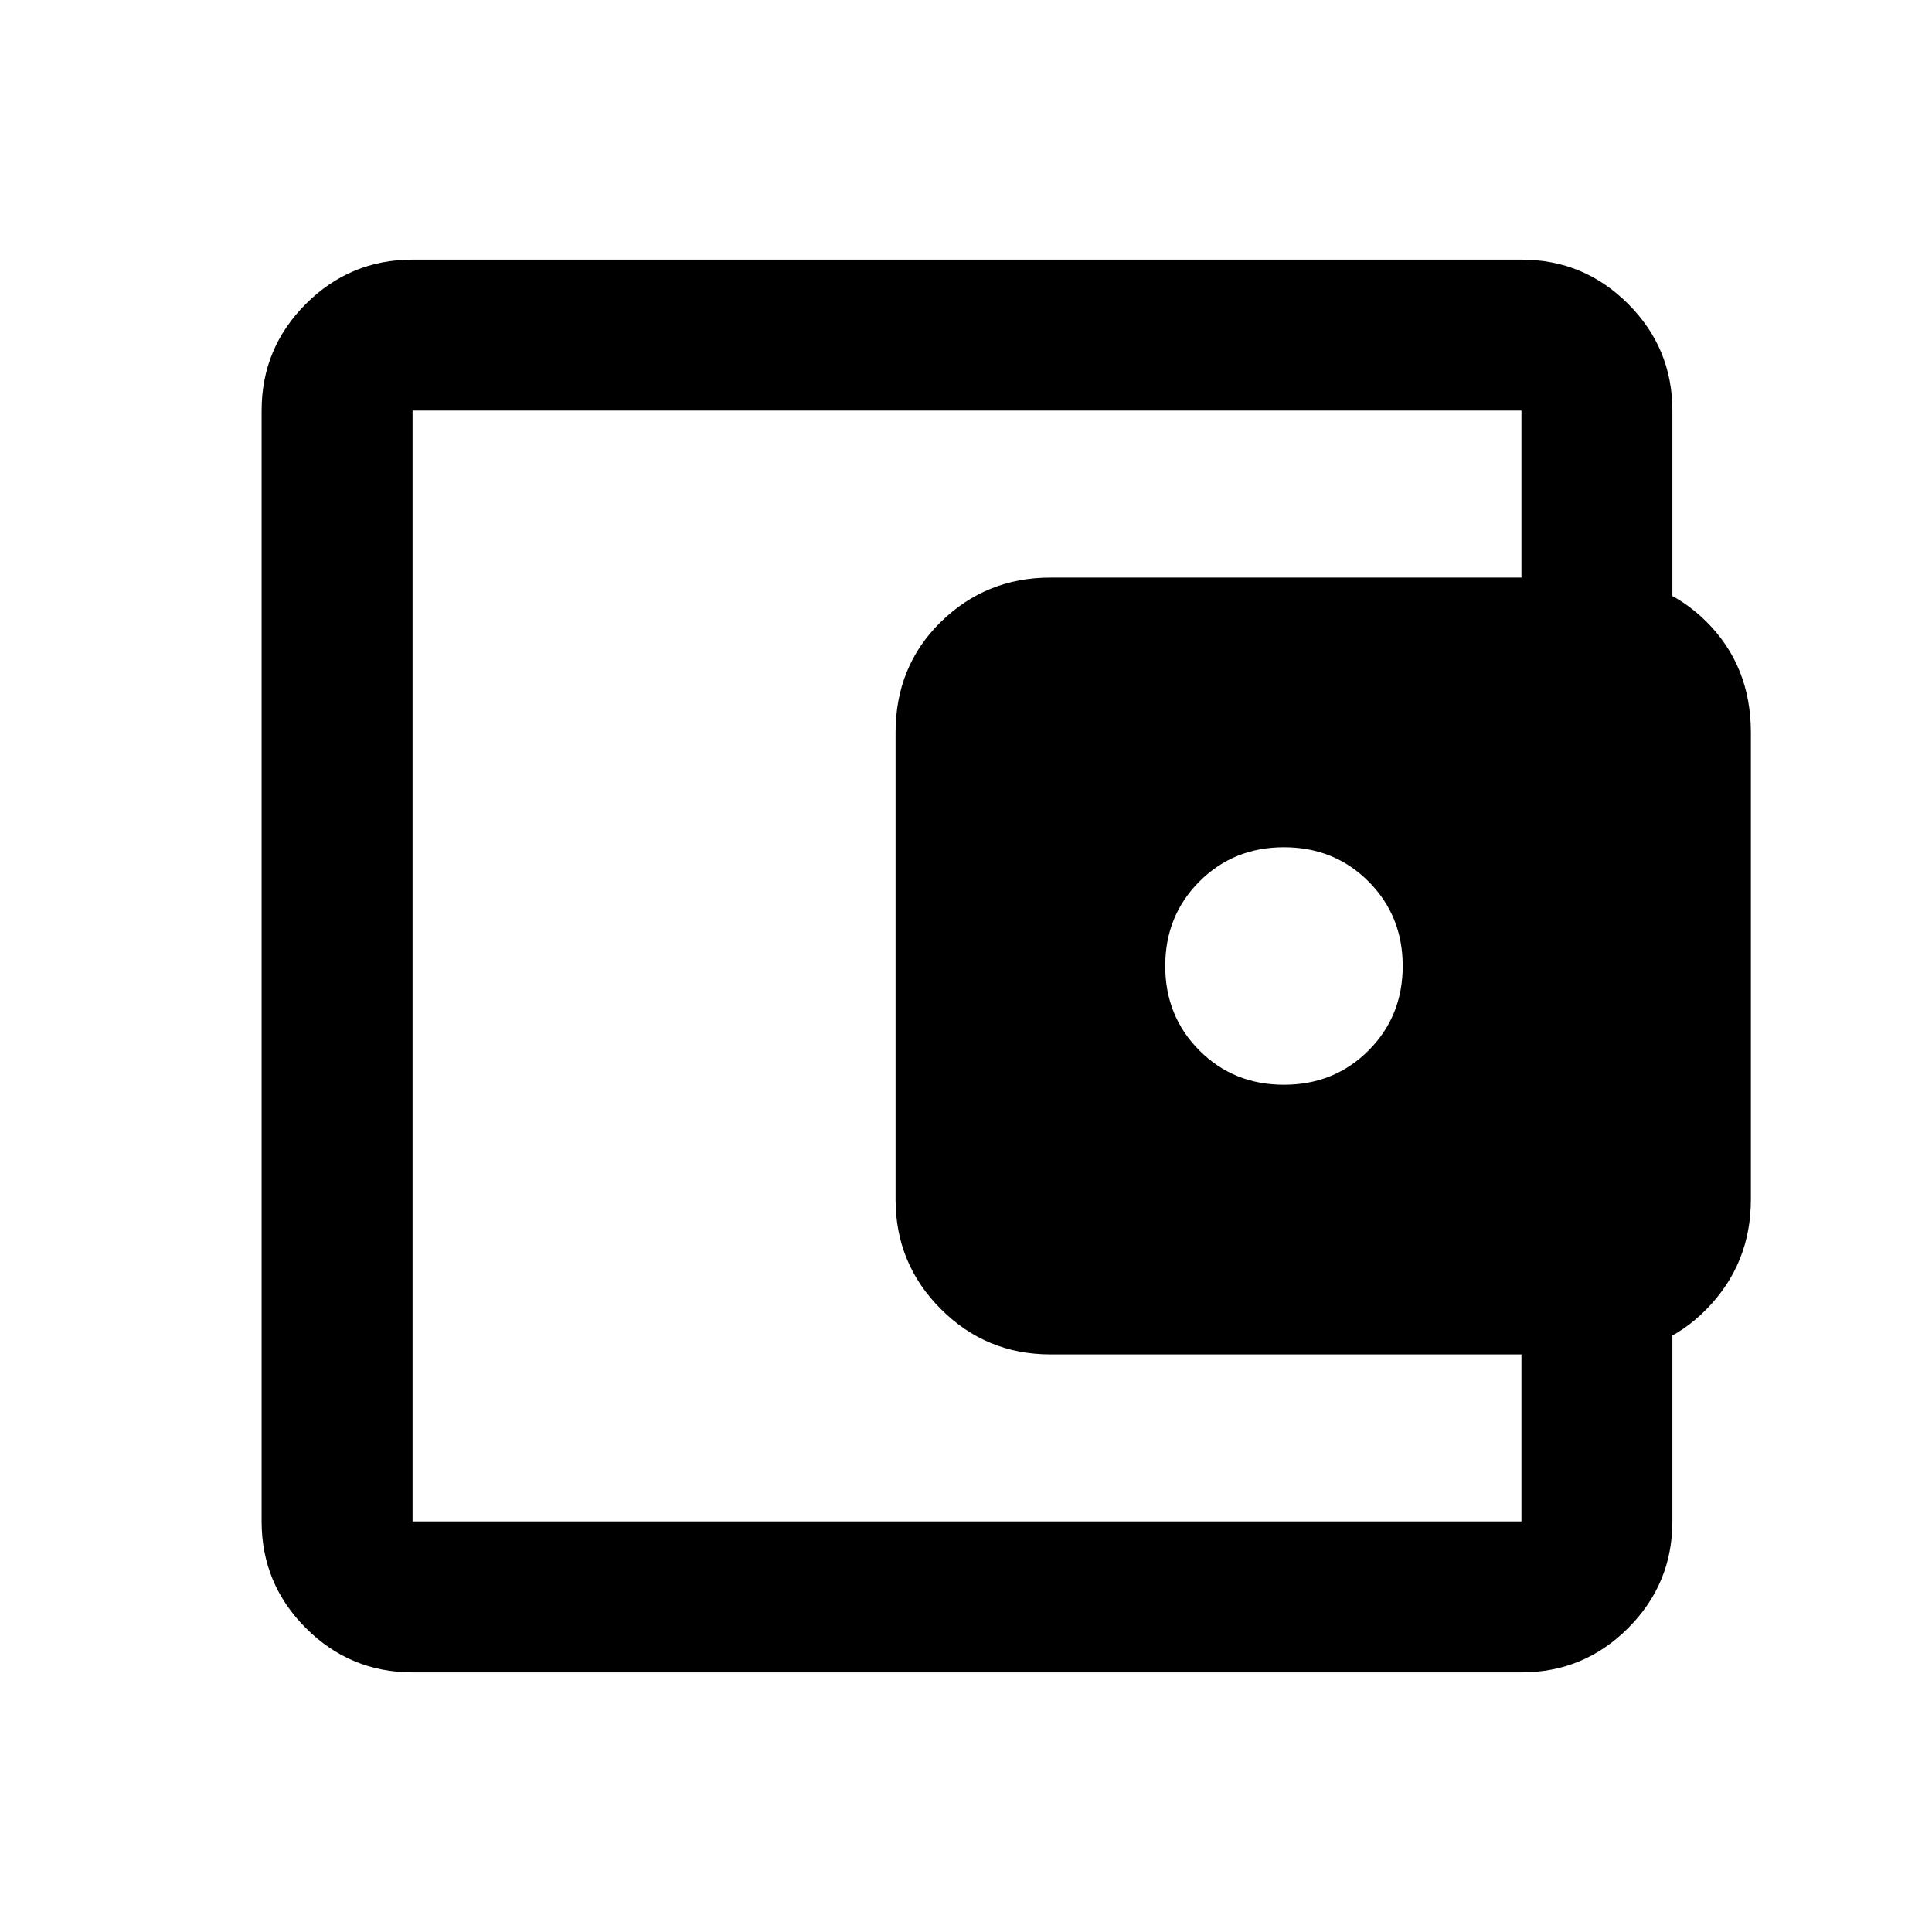 <svg xmlns="http://www.w3.org/2000/svg" height="24" width="24"><path d="M15.95 13.475Q16.575 13.475 17 13.05Q17.425 12.625 17.425 12Q17.425 11.375 17 10.95Q16.575 10.525 15.95 10.525Q15.325 10.525 14.9 10.95Q14.475 11.375 14.475 12Q14.475 12.625 14.9 13.05Q15.325 13.475 15.95 13.475ZM5.125 18.7Q5.125 18.7 5.125 18.8Q5.125 18.9 5.125 18.9Q5.125 18.9 5.125 18.9Q5.125 18.9 5.125 18.9V5.1Q5.125 5.1 5.125 5.1Q5.125 5.1 5.125 5.1Q5.125 5.1 5.125 5.2Q5.125 5.3 5.125 5.3Q5.125 5.3 5.125 6.363Q5.125 7.425 5.125 9.1V14.9Q5.125 16.575 5.125 17.637Q5.125 18.7 5.125 18.7ZM5.125 20.775Q4.35 20.775 3.8 20.225Q3.25 19.675 3.25 18.9V5.1Q3.25 4.325 3.8 3.775Q4.35 3.225 5.125 3.225H18.9Q19.675 3.225 20.225 3.775Q20.775 4.325 20.775 5.1V7.675H18.9V5.1Q18.9 5.1 18.9 5.1Q18.9 5.1 18.9 5.1H5.125Q5.125 5.1 5.125 5.1Q5.125 5.1 5.125 5.1V18.9Q5.125 18.9 5.125 18.9Q5.125 18.9 5.125 18.9H18.9Q18.9 18.9 18.9 18.9Q18.9 18.9 18.9 18.9V16.325H20.775V18.9Q20.775 19.675 20.225 20.225Q19.675 20.775 18.9 20.775ZM13.05 16.825Q12.25 16.825 11.688 16.262Q11.125 15.7 11.125 14.9V9.1Q11.125 8.275 11.688 7.725Q12.25 7.175 13.05 7.175H19.825Q20.65 7.175 21.2 7.725Q21.75 8.275 21.75 9.1V14.9Q21.75 15.7 21.2 16.262Q20.65 16.825 19.825 16.825Z"/></svg>